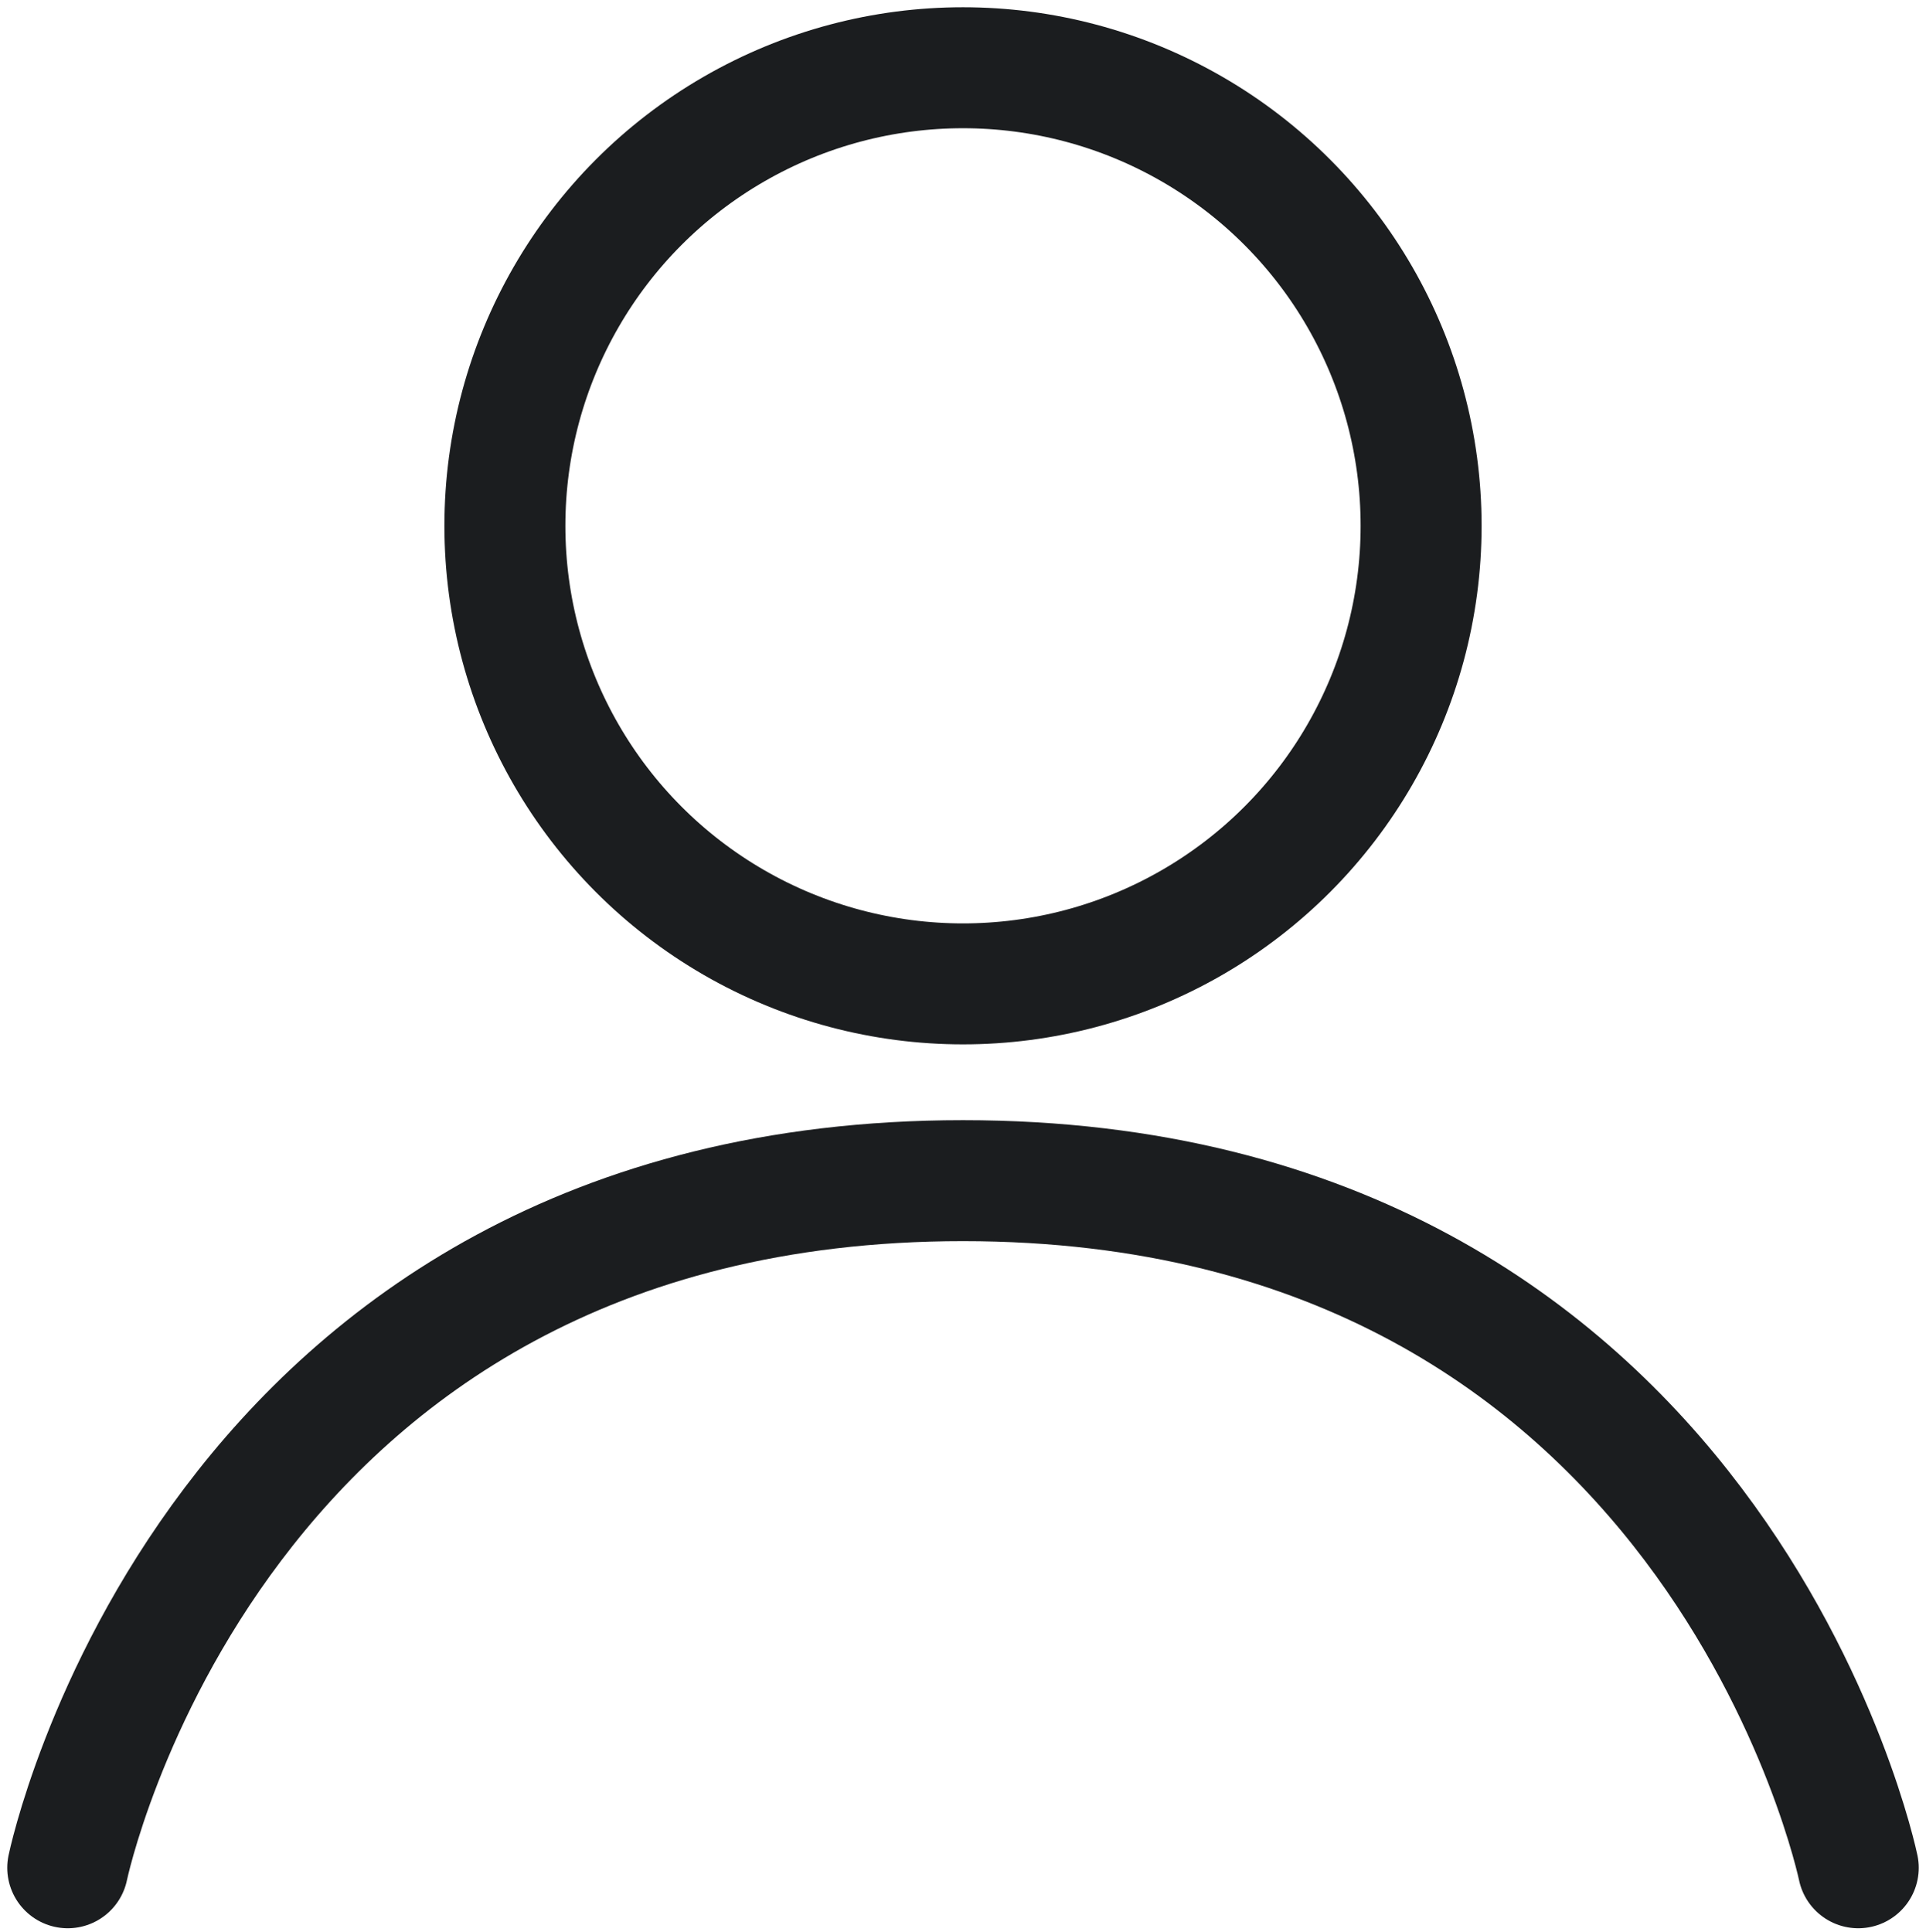 <?xml version="1.0" encoding="UTF-8"?><svg id="uuid-083e64f3-bbb8-4cf7-8ee6-c8242e3aad66" xmlns="http://www.w3.org/2000/svg" viewBox="0 0 11.94 11.98"><path d="M11.52,11.58s-.88-4.26-5.55-4.26S.42,11.58,.42,11.58" style="fill:none; stroke:#1b1d1f; stroke-linecap:round; stroke-linejoin:round; stroke-width:.75px;"/><circle cx="5.97" cy="3.26" r="2.84" style="fill:none; stroke:#1b1d1f; stroke-linecap:round; stroke-linejoin:round; stroke-width:.75px;"/></svg>